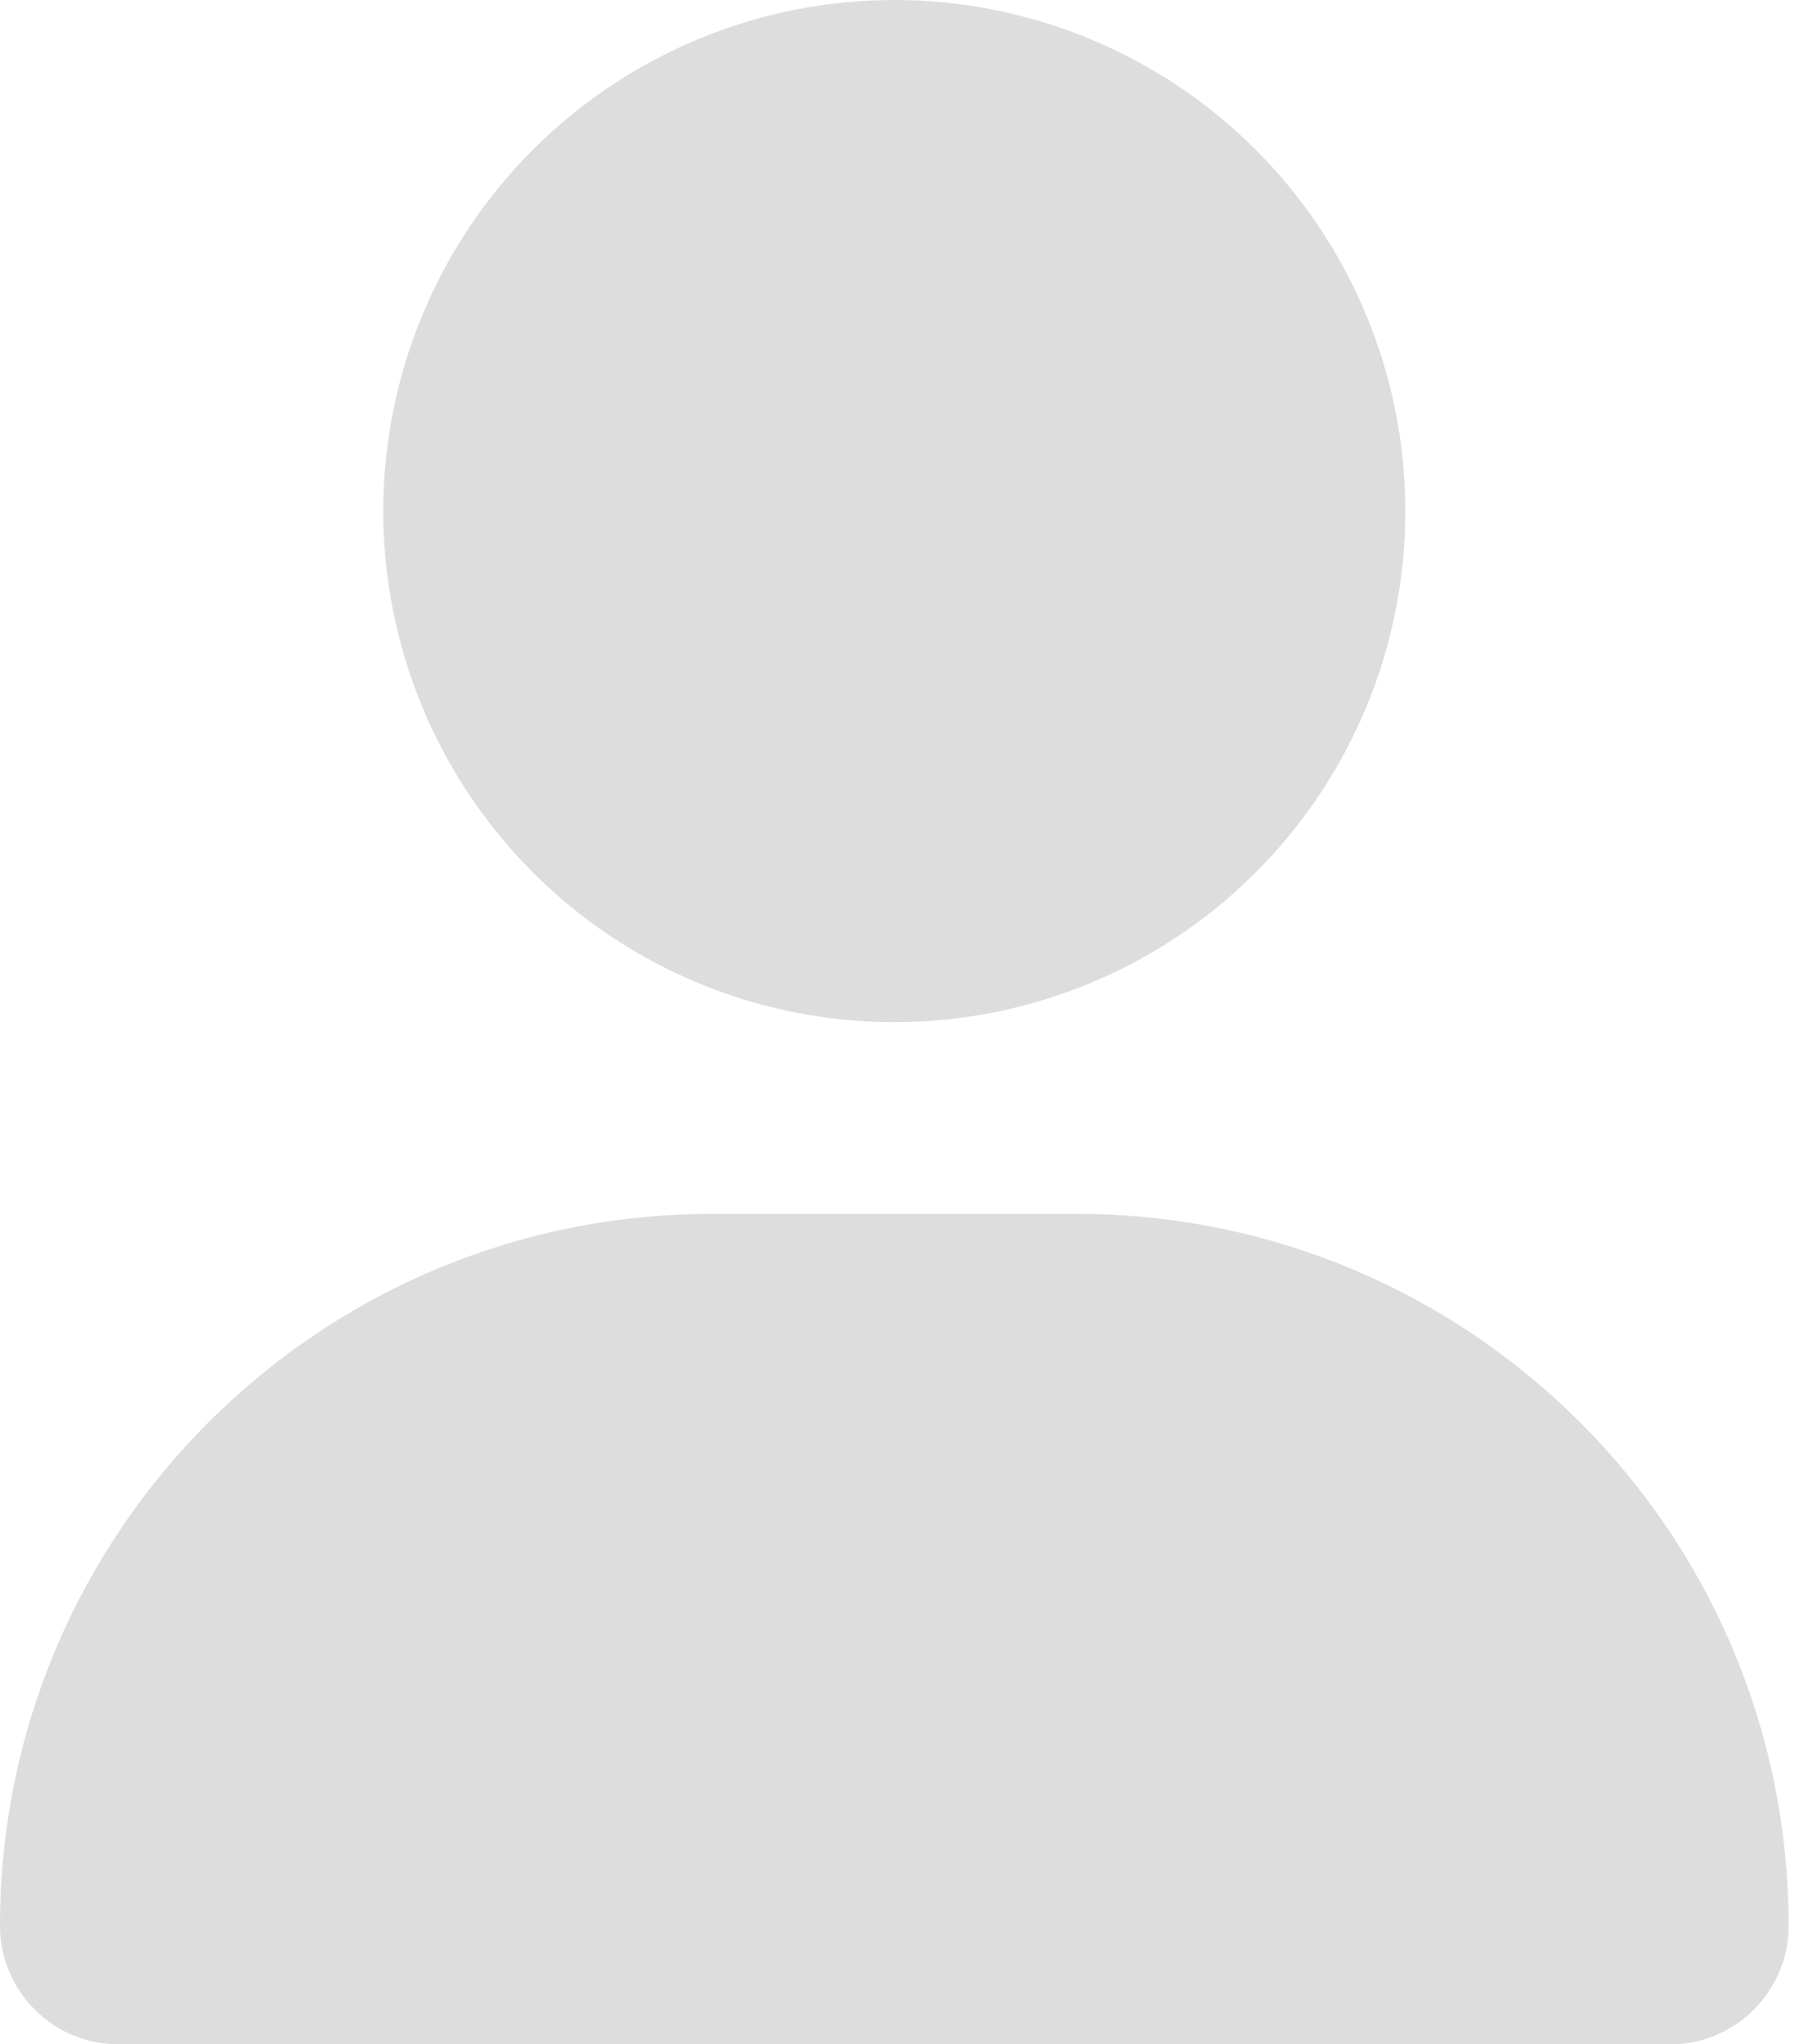<svg width="16" height="18" viewBox="0 0 16 18" fill="none" xmlns="http://www.w3.org/2000/svg">
<g id="user-solid 1" clip-path="url(#clip0_417_886)">
<path id="Vector" d="M7.875 9C9.068 9 10.213 8.526 11.057 7.682C11.901 6.838 12.375 5.693 12.375 4.5C12.375 3.307 11.901 2.162 11.057 1.318C10.213 0.474 9.068 0 7.875 0C6.682 0 5.537 0.474 4.693 1.318C3.849 2.162 3.375 3.307 3.375 4.5C3.375 5.693 3.849 6.838 4.693 7.682C5.537 8.526 6.682 9 7.875 9ZM6.268 10.688C2.805 10.688 0 13.493 0 16.956C0 17.532 0.468 18 1.044 18H14.706C15.282 18 15.75 17.532 15.75 16.956C15.75 13.493 12.944 10.688 9.482 10.688H6.268Z" fill="#DDDDDD"/>
</g>
<defs>
<clipPath id="clip0_417_886">
<rect width="15.75" height="18" fill="white"/>
</clipPath>
</defs>
</svg>
